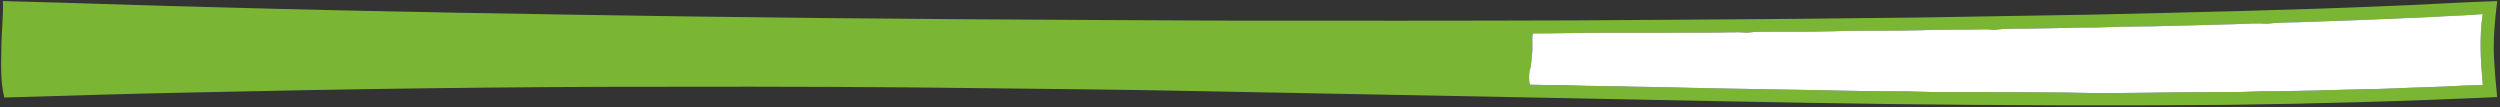 <svg width="605" height="26" xmlns="http://www.w3.org/2000/svg" xmlns:xlink="http://www.w3.org/1999/xlink" xml:space="preserve" overflow="hidden"><rect width="100%" height="100%" fill="#333333" stroke="none"/><defs><clipPath id="clip0"><rect x="0" y="0" width="605" height="26"/></clipPath></defs><g clip-path="url(#clip0)"><path d="M0.681 0.26C17.955 0.693 35.221 1.364 52.493 1.785 89.794 2.84 127.108 3.442 164.419 3.994 206.923 4.601 249.434 4.801 291.943 4.994 319.263 5.019 346.582 5.037 373.905 4.935 388.596 4.834 403.29 4.757 417.981 4.63 430.362 4.559 442.74 4.346 455.124 4.249 468.839 4.026 482.558 3.803 496.276 3.551 520.119 2.994 543.965 2.466 567.795 1.431 576.219 1.119 584.634 0.515 593.06 0.265 592.488 4.94 592.045 9.655 592.312 14.364 592.49 17.41 592.721 20.451 593.048 23.484 571.517 24.499 549.972 25.113 528.419 25.381 501.842 25.611 475.263 25.5 448.686 25.175 422.27 24.821 395.859 24.239 369.448 23.702 341.303 23.142 313.156 22.613 285.01 22.06 268.174 21.699 251.333 21.545 234.495 21.352 209.488 21.018 184.476 20.939 159.467 20.996 120.915 20.959 82.365 21.533 43.826 22.415 29.556 22.707 15.29 23.185 1.023 23.598-0.005 19.396 0.31 15.038 0.332 10.754 0.394 7.253 0.817 3.764 0.681 0.26M578.134 4.071C568.167 4.546 558.198 4.967 548.226 5.294 545 5.477 541.756 5.341 538.547 5.732 535.994 5.581 533.441 5.73 530.893 5.844 524.289 6.012 517.685 6.173 511.083 6.371 507.78 6.441 504.479 6.398 501.178 6.54 498.539 6.668 495.897 6.678 493.255 6.681 489.459 6.785 485.663 6.886 481.867 6.918 479.138 6.953 476.394 6.827 473.69 7.245 471.885 6.99 470.063 7.164 468.248 7.159 464.202 7.191 460.155 7.122 456.112 7.32 449.263 7.538 442.406 7.282 435.559 7.562 430.773 7.696 425.986 7.664 421.2 7.669 419.132 7.694 417.055 7.607 415.005 7.906 412.37 7.686 409.723 7.914 407.086 7.879 399.244 7.929 391.402 7.914 383.562 7.921 377.045 7.887 370.532 8.09 364.017 8.092 363.757 9.583 364.017 11.101 363.891 12.604 363.688 14.119 363.752 15.682 363.25 17.143 363.084 18.247 363.094 19.391 363.292 20.491 366.991 20.627 370.698 20.52 374.398 20.691 377.698 20.849 381.002 20.788 384.302 20.879 390.02 21.053 395.74 21.062 401.457 21.253 414.972 21.56 428.487 21.711 442.002 22.028 445.137 22.058 448.272 22.058 451.41 22.093 454.463 22.105 457.516 22.288 460.571 22.288 470.642 22.315 480.708 22.281 490.778 22.387 498.289 22.645 505.804 22.489 513.314 22.382 519.505 22.283 525.695 22.335 531.883 22.261 534.609 22.241 537.331 21.966 540.057 22.088 546.909 22.006 553.76 21.795 560.609 21.605 566.062 21.575 571.505 21.218 576.952 21.08 581.182 20.966 585.406 20.612 589.635 20.585 589.128 14.882 588.776 9.095 589.608 3.407 585.792 3.746 581.954 3.818 578.134 4.071Z" fill="#7AB634" transform="scale(1.019 1)"/><path d="M578.134 4.071C581.954 3.818 585.792 3.746 589.608 3.407 588.776 9.095 589.128 14.882 589.635 20.585 585.406 20.612 581.182 20.966 576.952 21.08 571.505 21.218 566.062 21.575 560.609 21.605 553.76 21.795 546.909 22.006 540.057 22.088 537.331 21.966 534.609 22.241 531.883 22.261 525.695 22.335 519.505 22.283 513.314 22.382 505.804 22.489 498.289 22.645 490.778 22.387 480.708 22.281 470.642 22.315 460.571 22.288 457.516 22.288 454.463 22.105 451.41 22.093 448.272 22.058 445.137 22.058 442.002 22.028 428.487 21.711 414.972 21.56 401.457 21.253 395.74 21.062 390.02 21.053 384.302 20.879 381.002 20.788 377.698 20.849 374.398 20.691 370.698 20.52 366.991 20.627 363.292 20.491 363.094 19.391 363.084 18.247 363.25 17.143 363.752 15.682 363.688 14.119 363.891 12.604 364.017 11.101 363.757 9.583 364.017 8.092 370.532 8.09 377.045 7.887 383.562 7.921 391.402 7.914 399.244 7.929 407.086 7.879 409.723 7.914 412.37 7.686 415.005 7.906 417.055 7.607 419.132 7.694 421.2 7.669 425.986 7.664 430.773 7.696 435.559 7.562 442.406 7.282 449.263 7.538 456.112 7.32 460.155 7.122 464.202 7.191 468.248 7.159 470.063 7.164 471.885 6.99 473.69 7.245 476.394 6.827 479.138 6.953 481.867 6.918 485.663 6.886 489.459 6.785 493.255 6.681 495.897 6.678 498.539 6.668 501.178 6.54 504.479 6.398 507.78 6.441 511.083 6.371 517.685 6.173 524.289 6.012 530.893 5.844 533.441 5.73 535.994 5.581 538.547 5.732 541.756 5.341 545 5.477 548.226 5.294 558.198 4.967 568.167 4.546 578.134 4.071Z" fill="#FFFFFF" transform="scale(1.019 1)"/></g></svg>